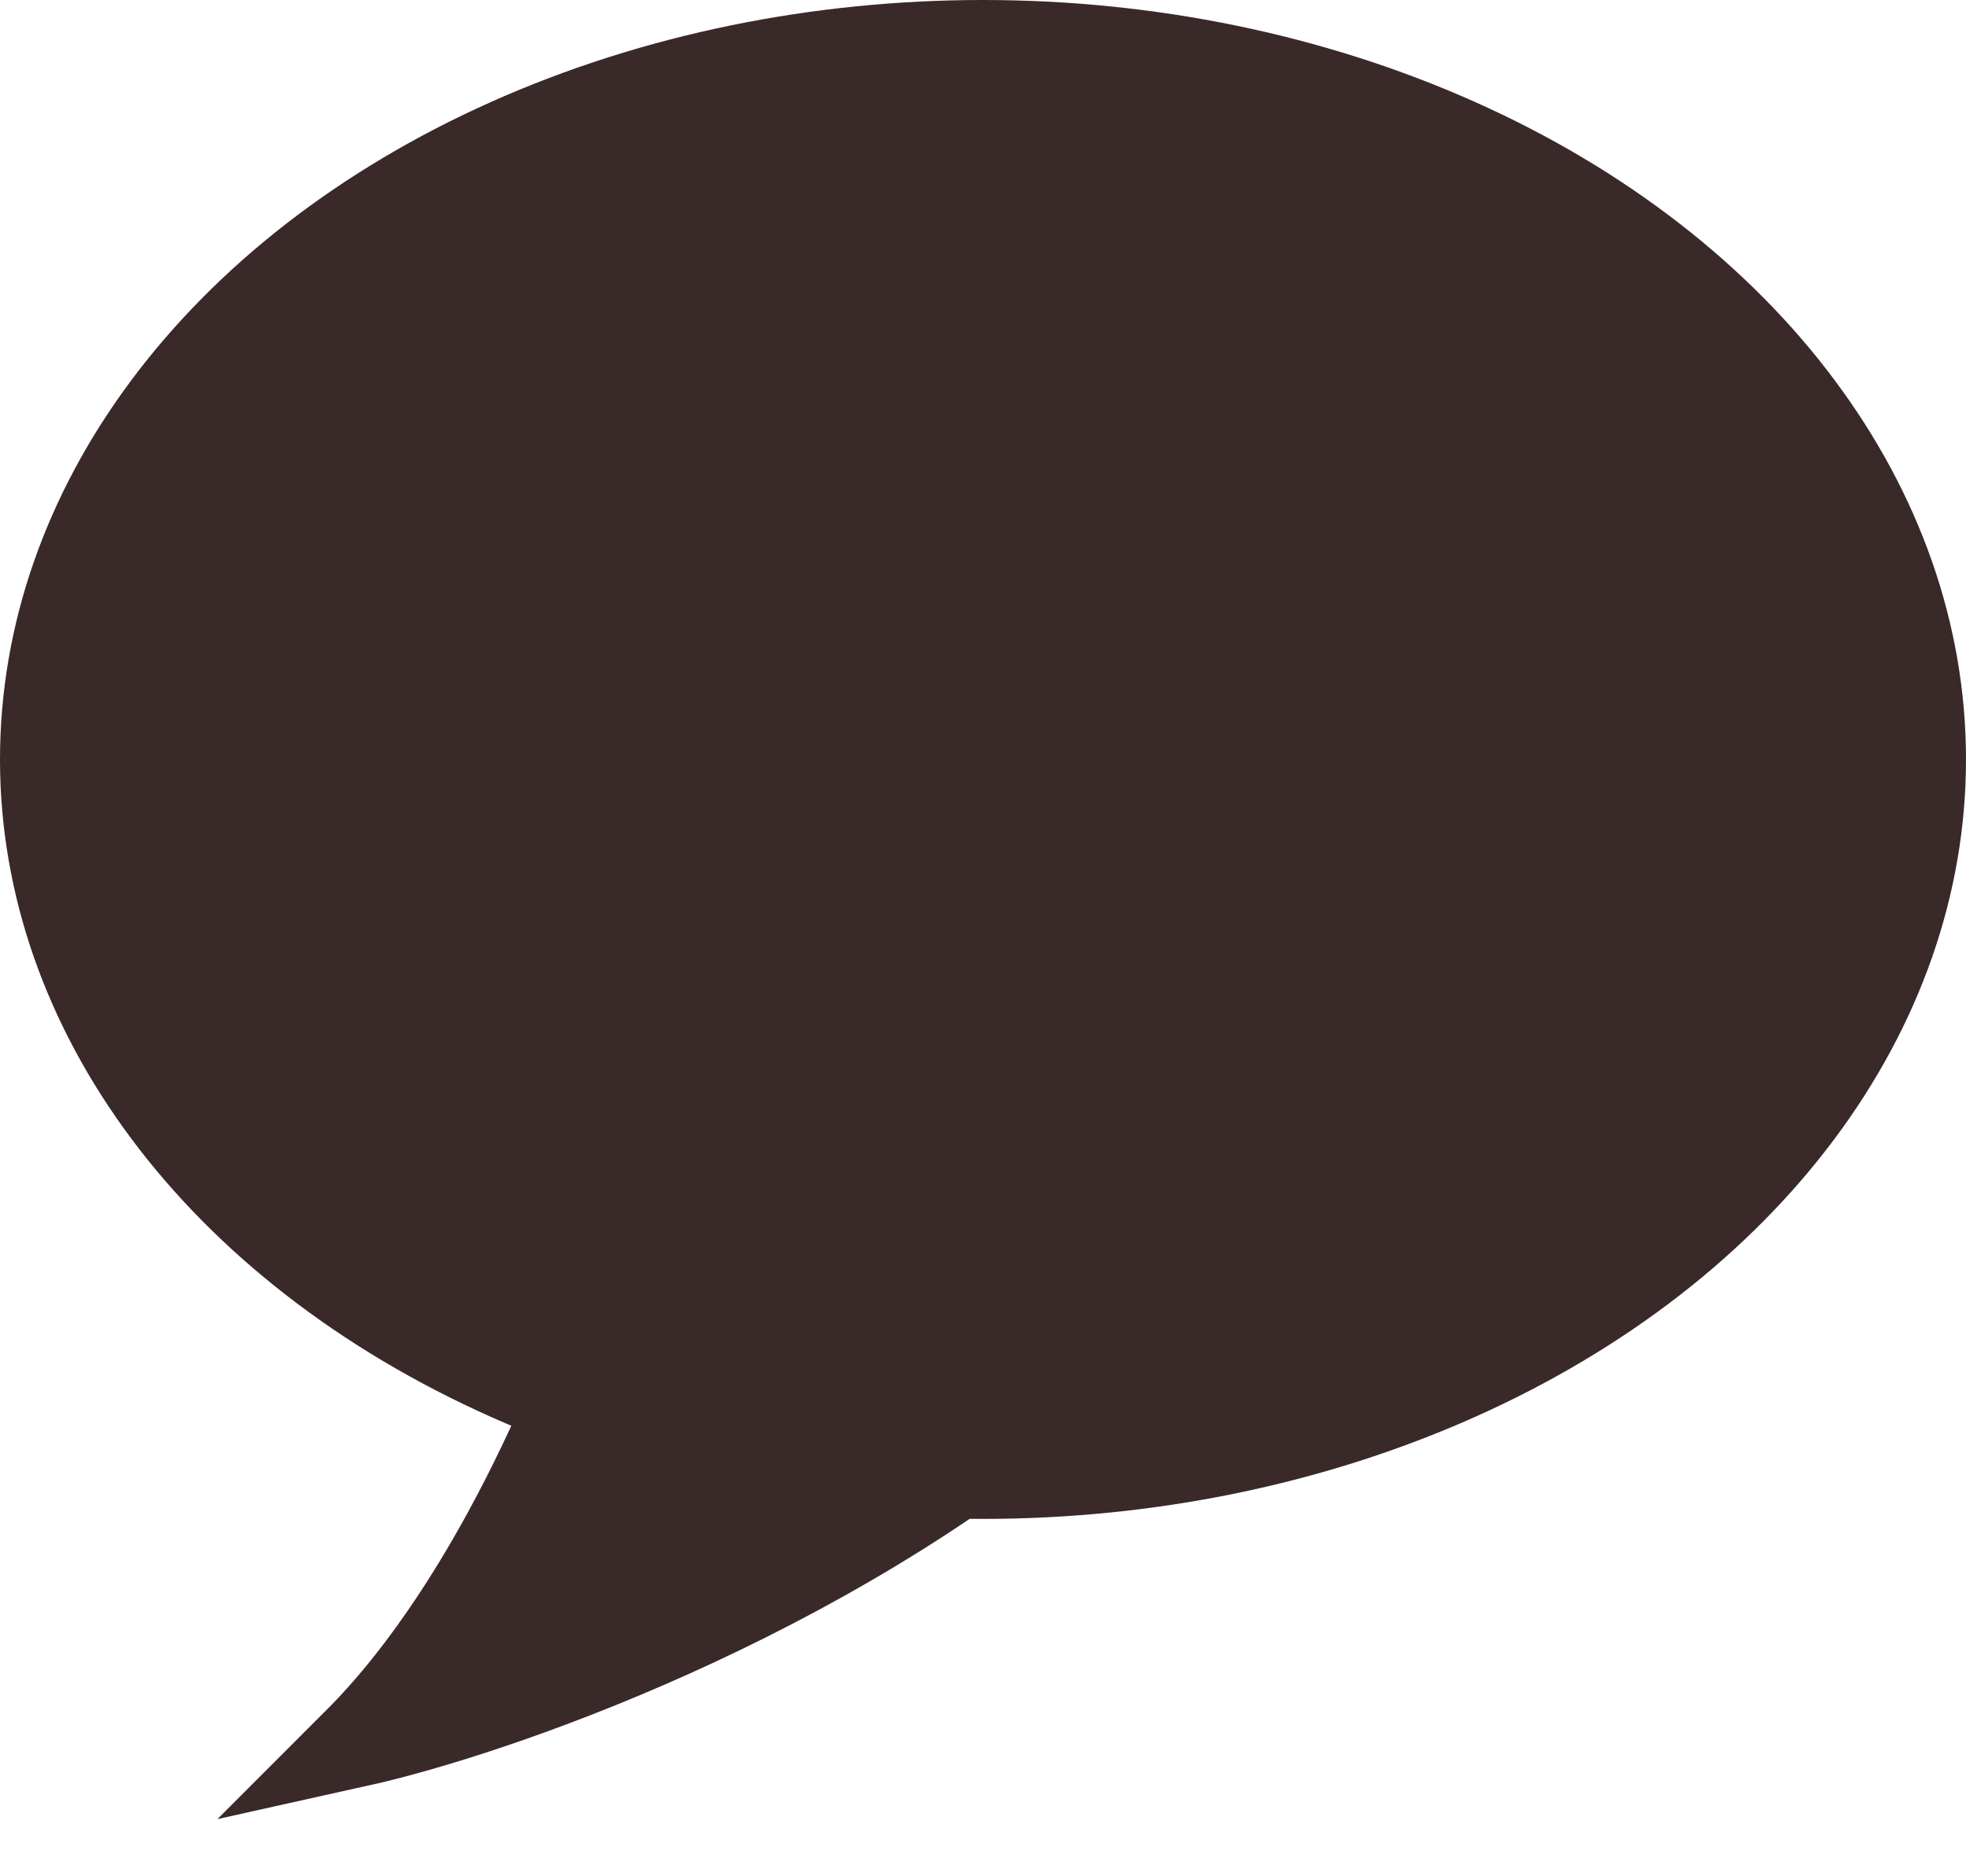 <svg width="22" height="21" viewBox="0 0 22 21" fill="none" xmlns="http://www.w3.org/2000/svg">
<ellipse cx="11" cy="8.5" rx="11" ry="8.5" fill="#3A2929"/>
<path d="M7 15L5.5 18.5L10.5 16L7.5 15.5L6.5 17.5L9 16H8M7 14C6.667 15.167 5.6 17.9 4 19.5C5.5 19.167 9.2 17.9 12 15.5L7 14Z" stroke="#3A2929" stroke-linecap="round"/>
</svg>
